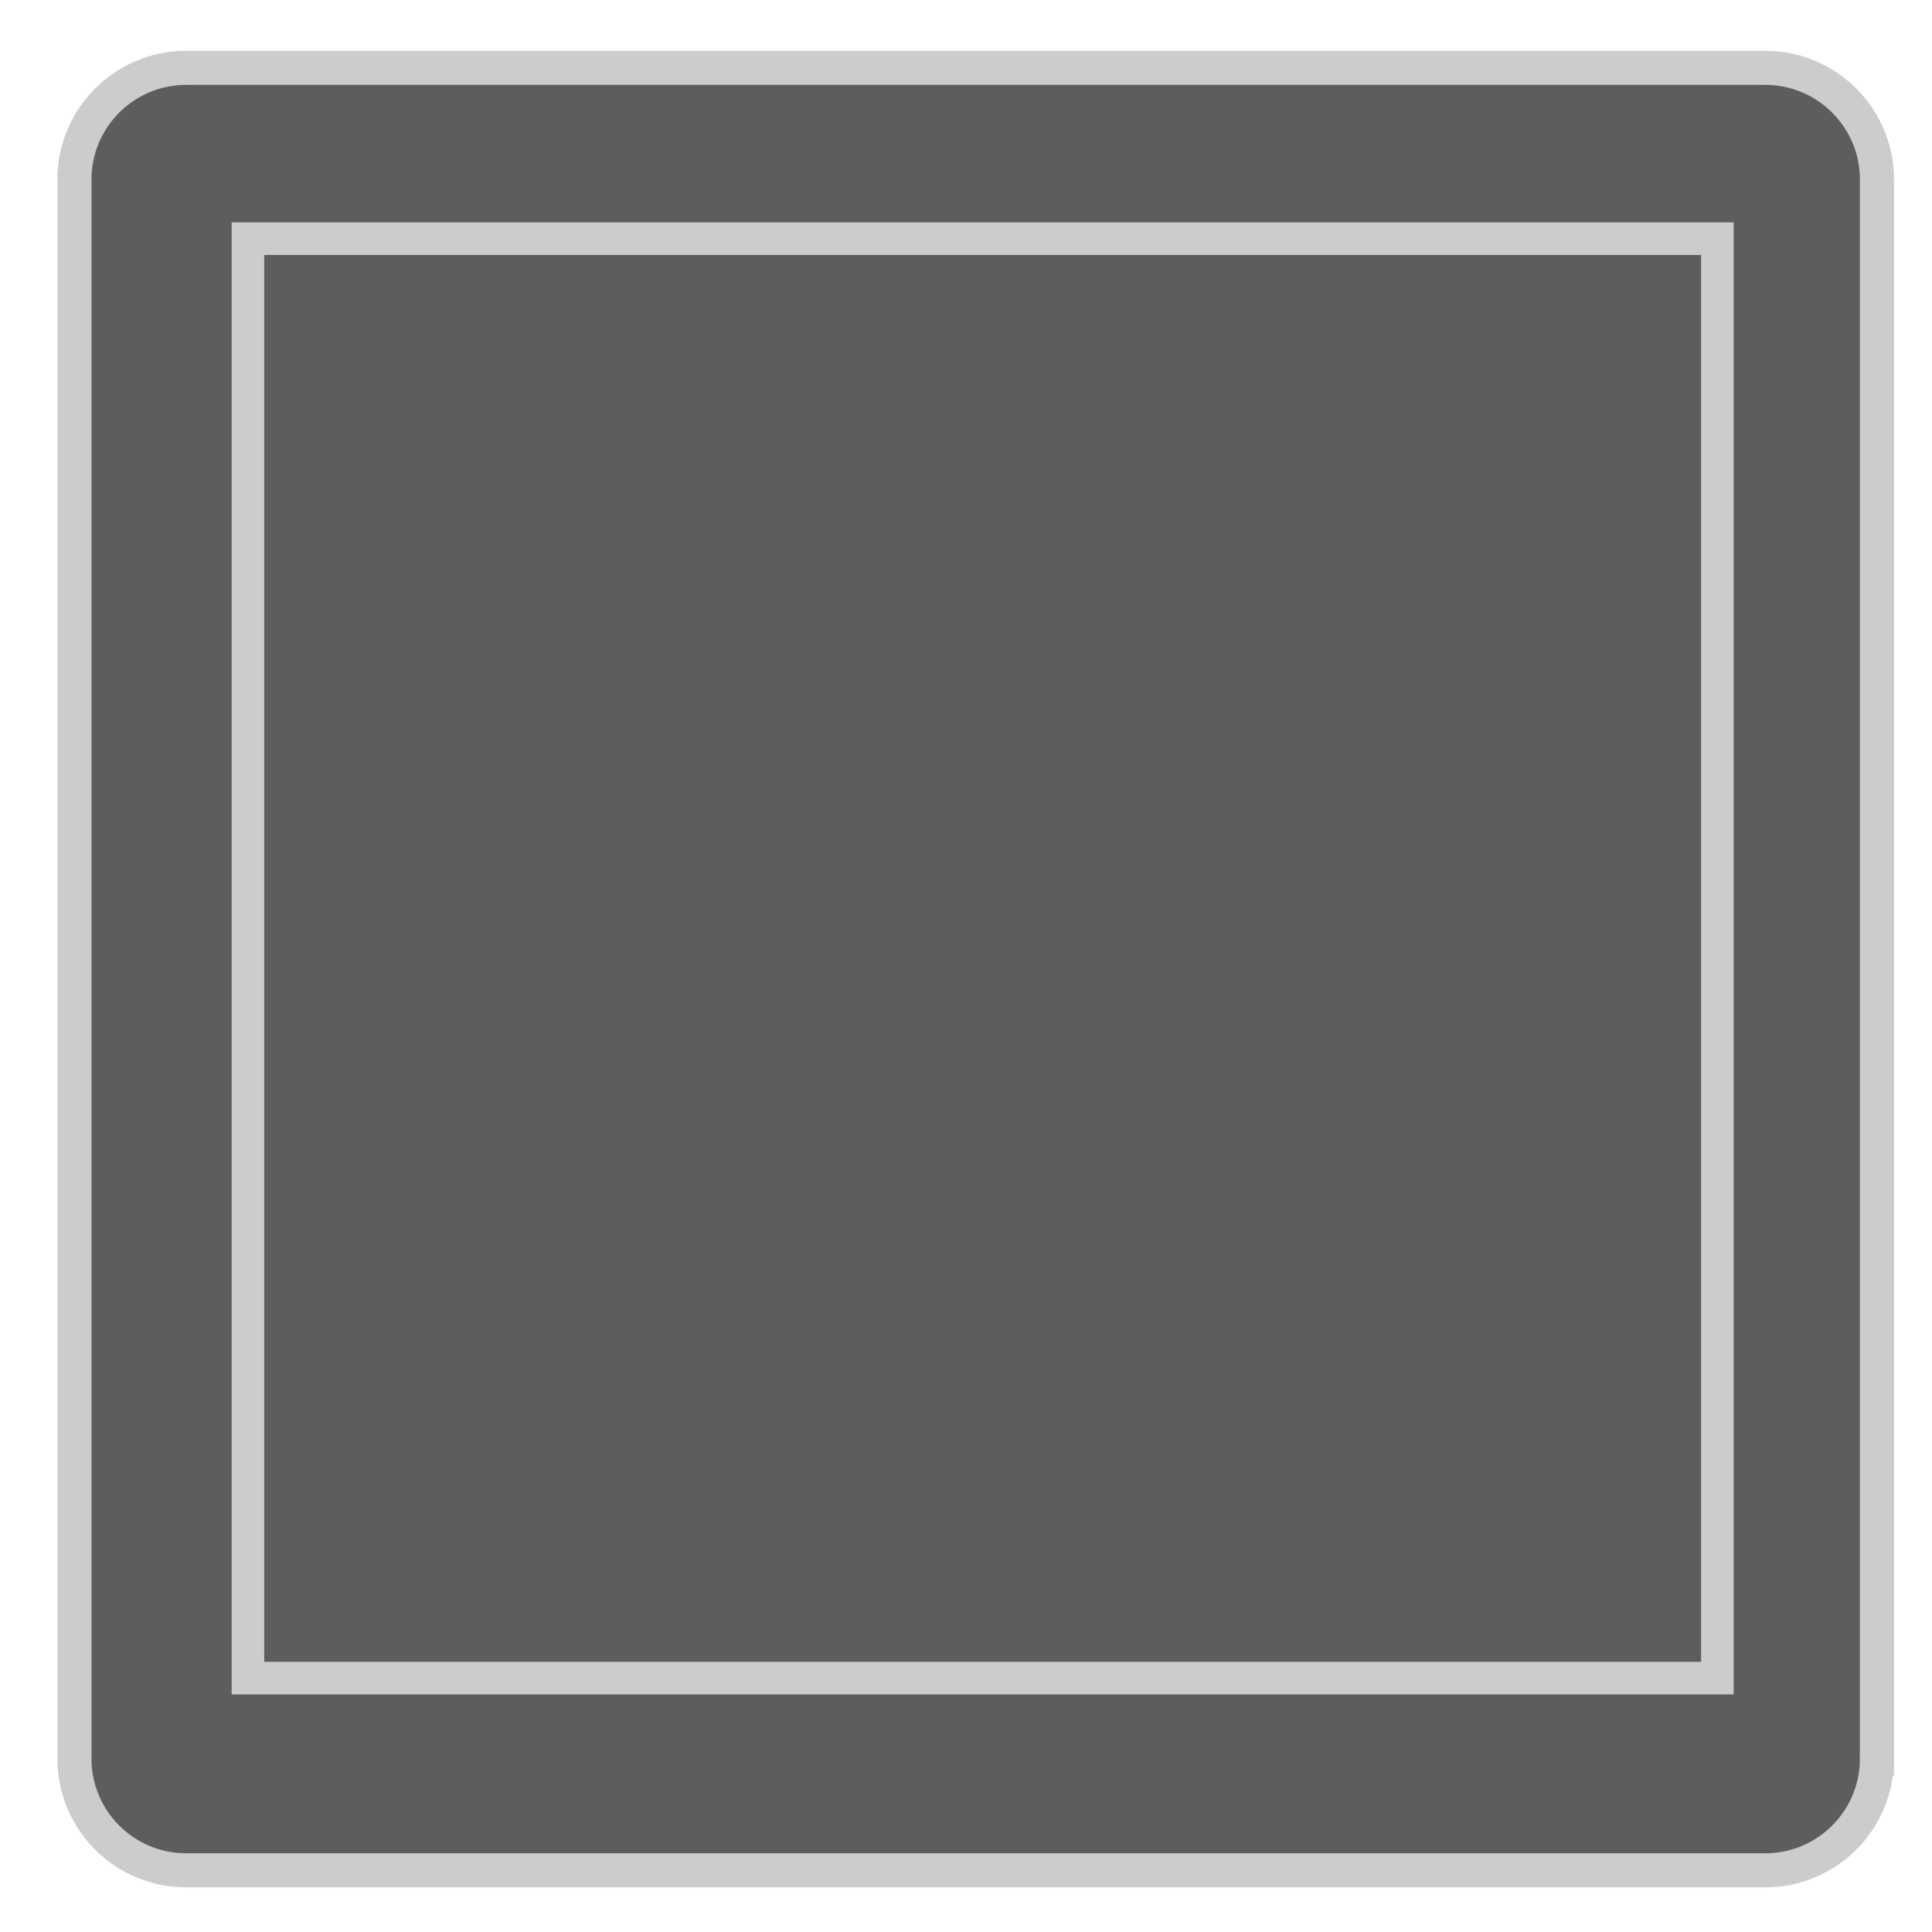 <?xml version="1.0" encoding="utf-8"?>
<!-- Generator: Adobe Illustrator 15.0.2, SVG Export Plug-In . SVG Version: 6.00 Build 0)  -->
<!DOCTYPE svg PUBLIC "-//W3C//DTD SVG 1.1//EN" "http://www.w3.org/Graphics/SVG/1.1/DTD/svg11.dtd">
<svg version="1.1" id="Layer_1" xmlns="http://www.w3.org/2000/svg" xmlns:xlink="http://www.w3.org/1999/xlink" x="0px" y="0px"
	 width="170px" height="170px" viewBox="0 0 170 170" enable-background="new 0 0 170 170" xml:space="preserve">
<g>
	<path fill="#5D5D5D" stroke="#CCCCCC" stroke-width="3" stroke-miterlimit="10" d="M165.157,154.739
		c0,5.433-4.404,9.836-9.836,9.836H16.386c-5.433,0-9.837-4.403-9.837-9.836V15.804c0-5.433,4.404-9.836,9.837-9.836h138.936
		c5.432,0,9.836,4.404,9.836,9.836V154.739z"/>
	
		<rect x="21.816" y="21.0" fill="#5D5D5D" stroke="#CCCCCC" stroke-width="2.868" stroke-miterlimit="10" width="129.302" height="126.66"/>
</g>
</svg>
